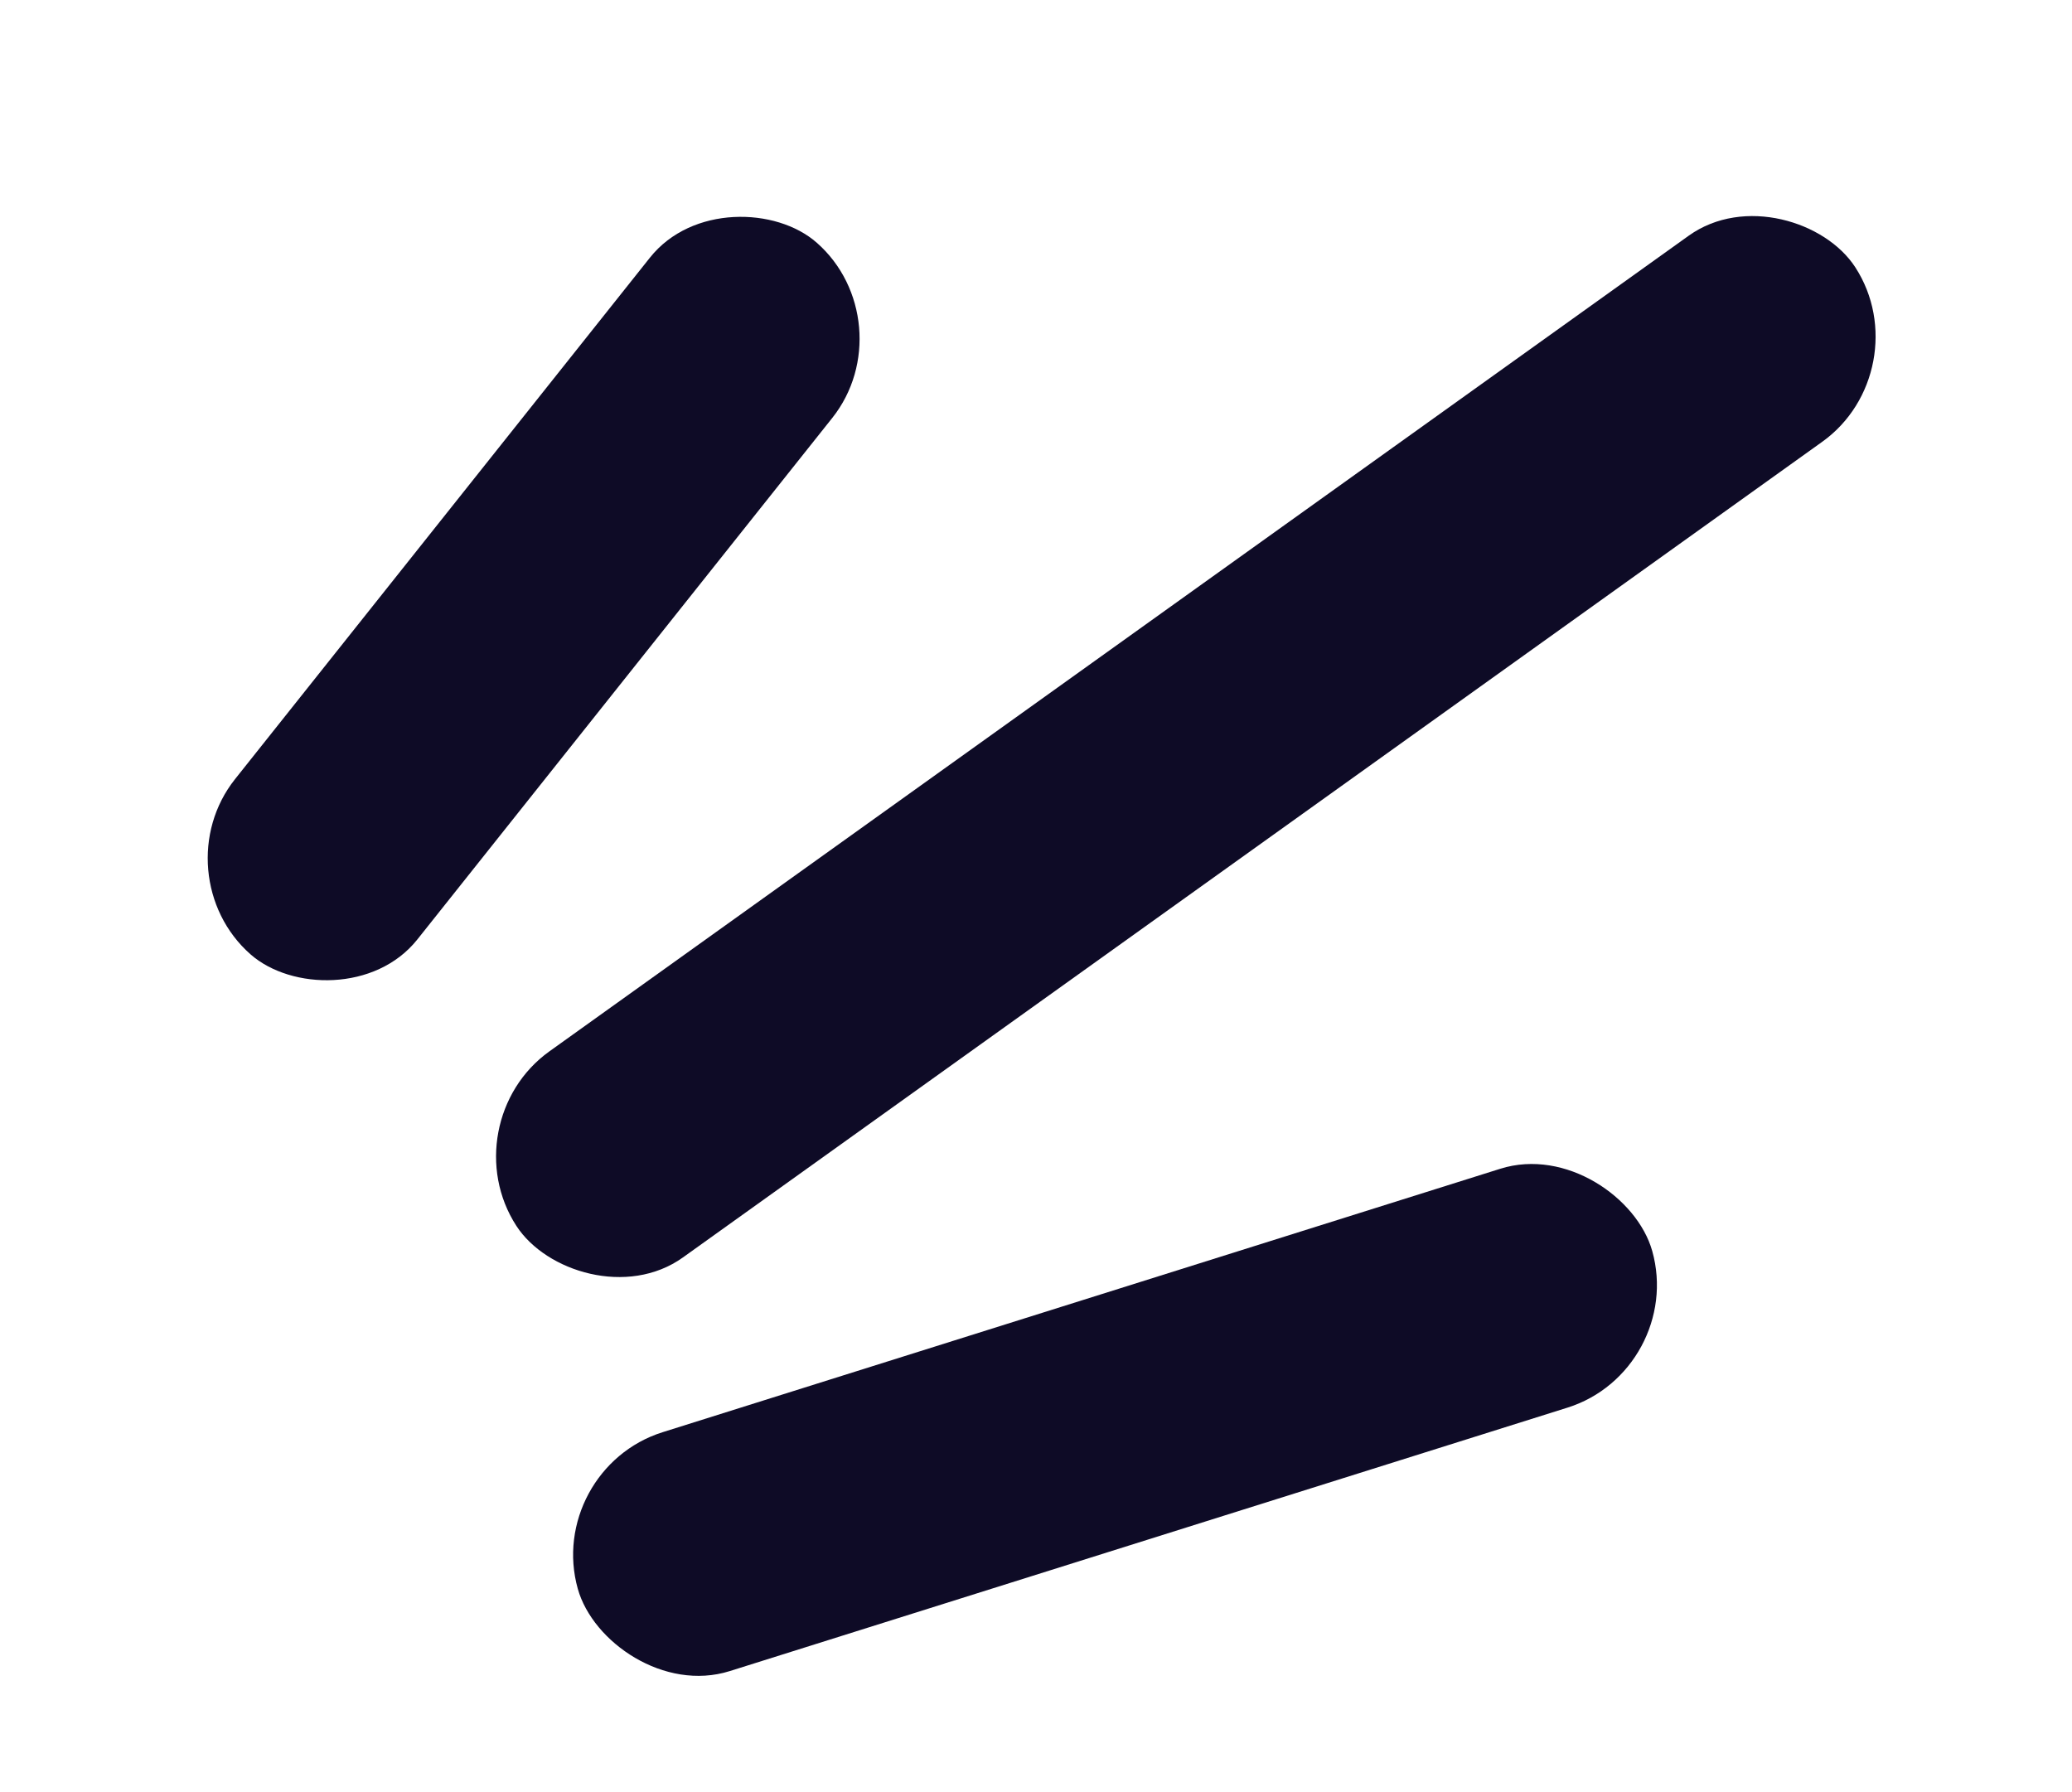 <svg width="37" height="32" viewBox="0 0 37 32" fill="none" xmlns="http://www.w3.org/2000/svg">
<rect width="16.229" height="4.336" rx="2.168" transform="matrix(0.623 -0.783 0.751 0.66 2.846 15.61)" fill="#0E0B26"/>
<rect width="20.111" height="4.429" rx="2.215" transform="matrix(0.954 -0.3 0.271 0.963 9.718 26.238)" fill="#0E0B26"/>
<rect width="29.409" height="4.385" rx="2.192" transform="matrix(0.813 -0.582 0.544 0.839 8.028 20.049)" fill="#0E0B26"/>
</svg>
